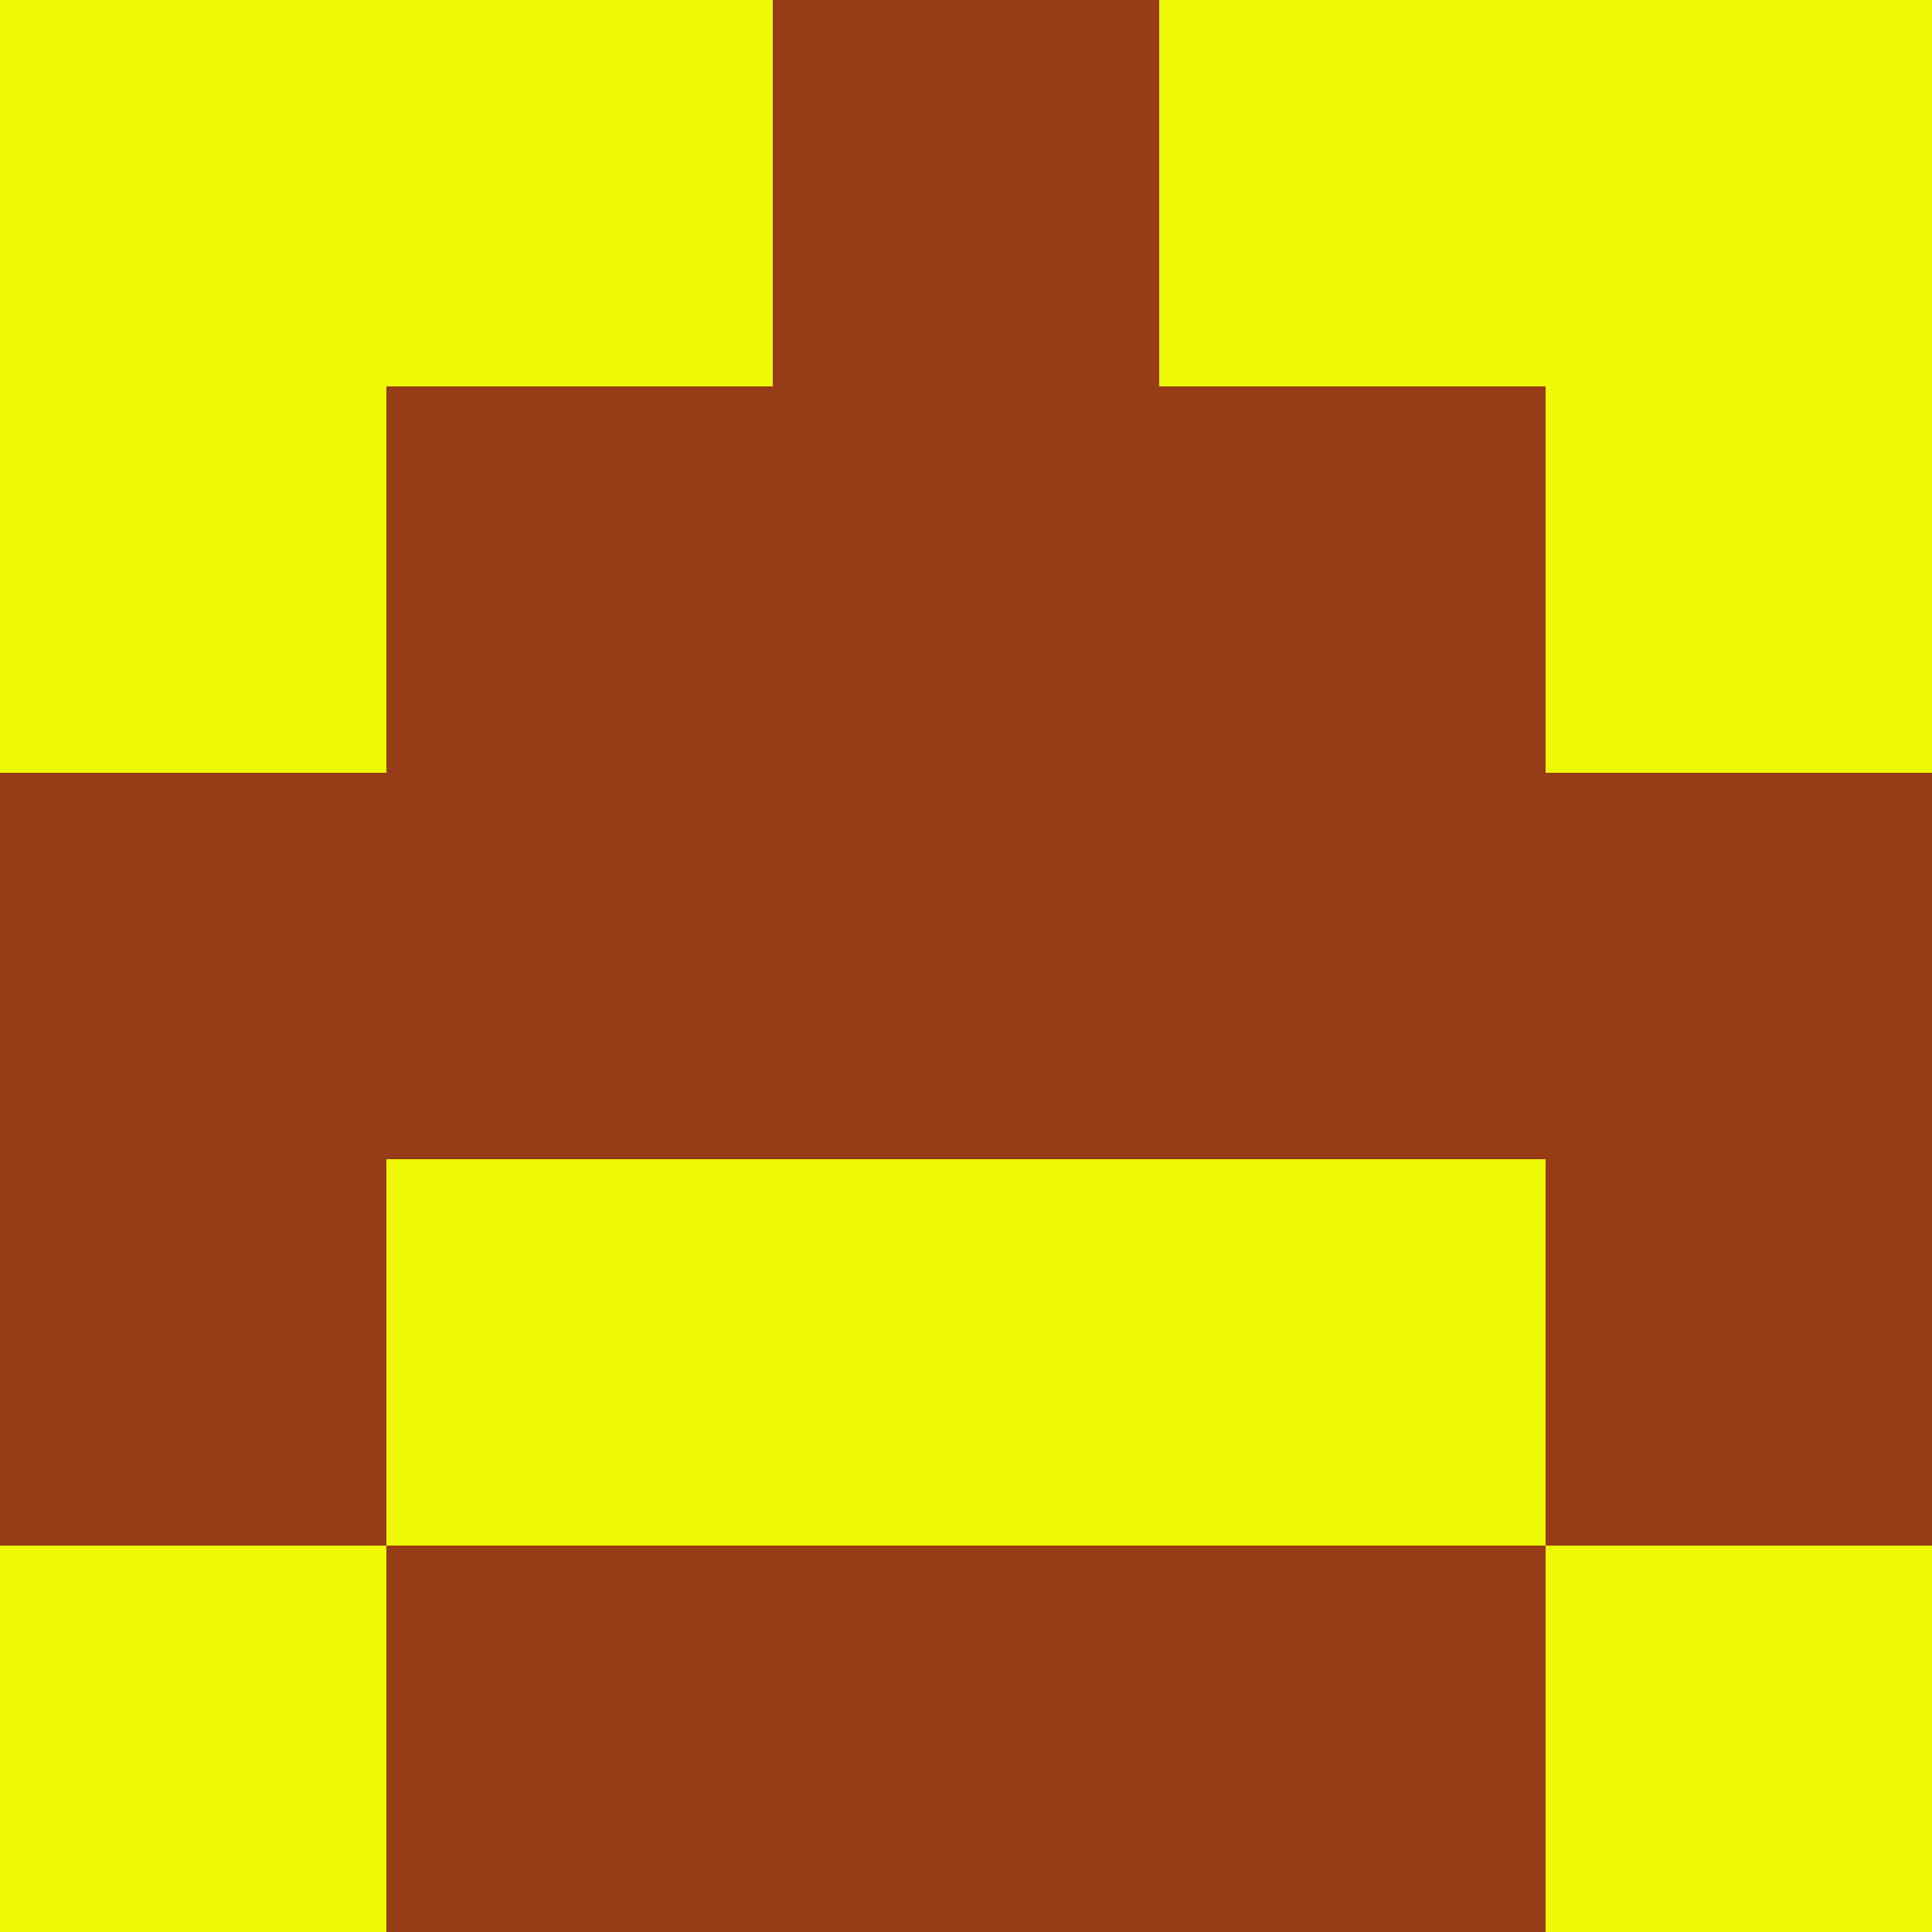 <?xml version="1.0" encoding="utf-8"?>
<!DOCTYPE svg PUBLIC "-//W3C//DTD SVG 20010904//EN"
        "http://www.w3.org/TR/2001/REC-SVG-20010904/DTD/svg10.dtd">

<svg viewBox="0 0 5 5"
     xmlns="http://www.w3.org/2000/svg"
     xmlns:xlink="http://www.w3.org/1999/xlink">

            <rect x="0" y="0" width="5" height="5" fill="#808080" stroke="none"/>

            <rect x ="0" y="0"
          width="1" height="1"
          fill="#EEF906"></rect>
        <rect x ="4" y="0"
          width="1" height="1"
          fill="#EEF906"></rect>
        <rect x ="1" y="0"
          width="1" height="1"
          fill="#EEF906"></rect>
        <rect x ="3" y="0"
          width="1" height="1"
          fill="#EEF906"></rect>
        <rect x ="2" y="0"
          width="1" height="1"
          fill="#963C16"></rect>
                <rect x ="0" y="1"
          width="1" height="1"
          fill="#EEF906"></rect>
        <rect x ="4" y="1"
          width="1" height="1"
          fill="#EEF906"></rect>
        <rect x ="1" y="1"
          width="1" height="1"
          fill="#963C16"></rect>
        <rect x ="3" y="1"
          width="1" height="1"
          fill="#963C16"></rect>
        <rect x ="2" y="1"
          width="1" height="1"
          fill="#963C16"></rect>
                <rect x ="0" y="2"
          width="1" height="1"
          fill="#963C16"></rect>
        <rect x ="4" y="2"
          width="1" height="1"
          fill="#963C16"></rect>
        <rect x ="1" y="2"
          width="1" height="1"
          fill="#963C16"></rect>
        <rect x ="3" y="2"
          width="1" height="1"
          fill="#963C16"></rect>
        <rect x ="2" y="2"
          width="1" height="1"
          fill="#963C16"></rect>
                <rect x ="0" y="3"
          width="1" height="1"
          fill="#963C16"></rect>
        <rect x ="4" y="3"
          width="1" height="1"
          fill="#963C16"></rect>
        <rect x ="1" y="3"
          width="1" height="1"
          fill="#EEF906"></rect>
        <rect x ="3" y="3"
          width="1" height="1"
          fill="#EEF906"></rect>
        <rect x ="2" y="3"
          width="1" height="1"
          fill="#EEF906"></rect>
                <rect x ="0" y="4"
          width="1" height="1"
          fill="#EEF906"></rect>
        <rect x ="4" y="4"
          width="1" height="1"
          fill="#EEF906"></rect>
        <rect x ="1" y="4"
          width="1" height="1"
          fill="#963C16"></rect>
        <rect x ="3" y="4"
          width="1" height="1"
          fill="#963C16"></rect>
        <rect x ="2" y="4"
          width="1" height="1"
          fill="#963C16"></rect>
        </svg>

